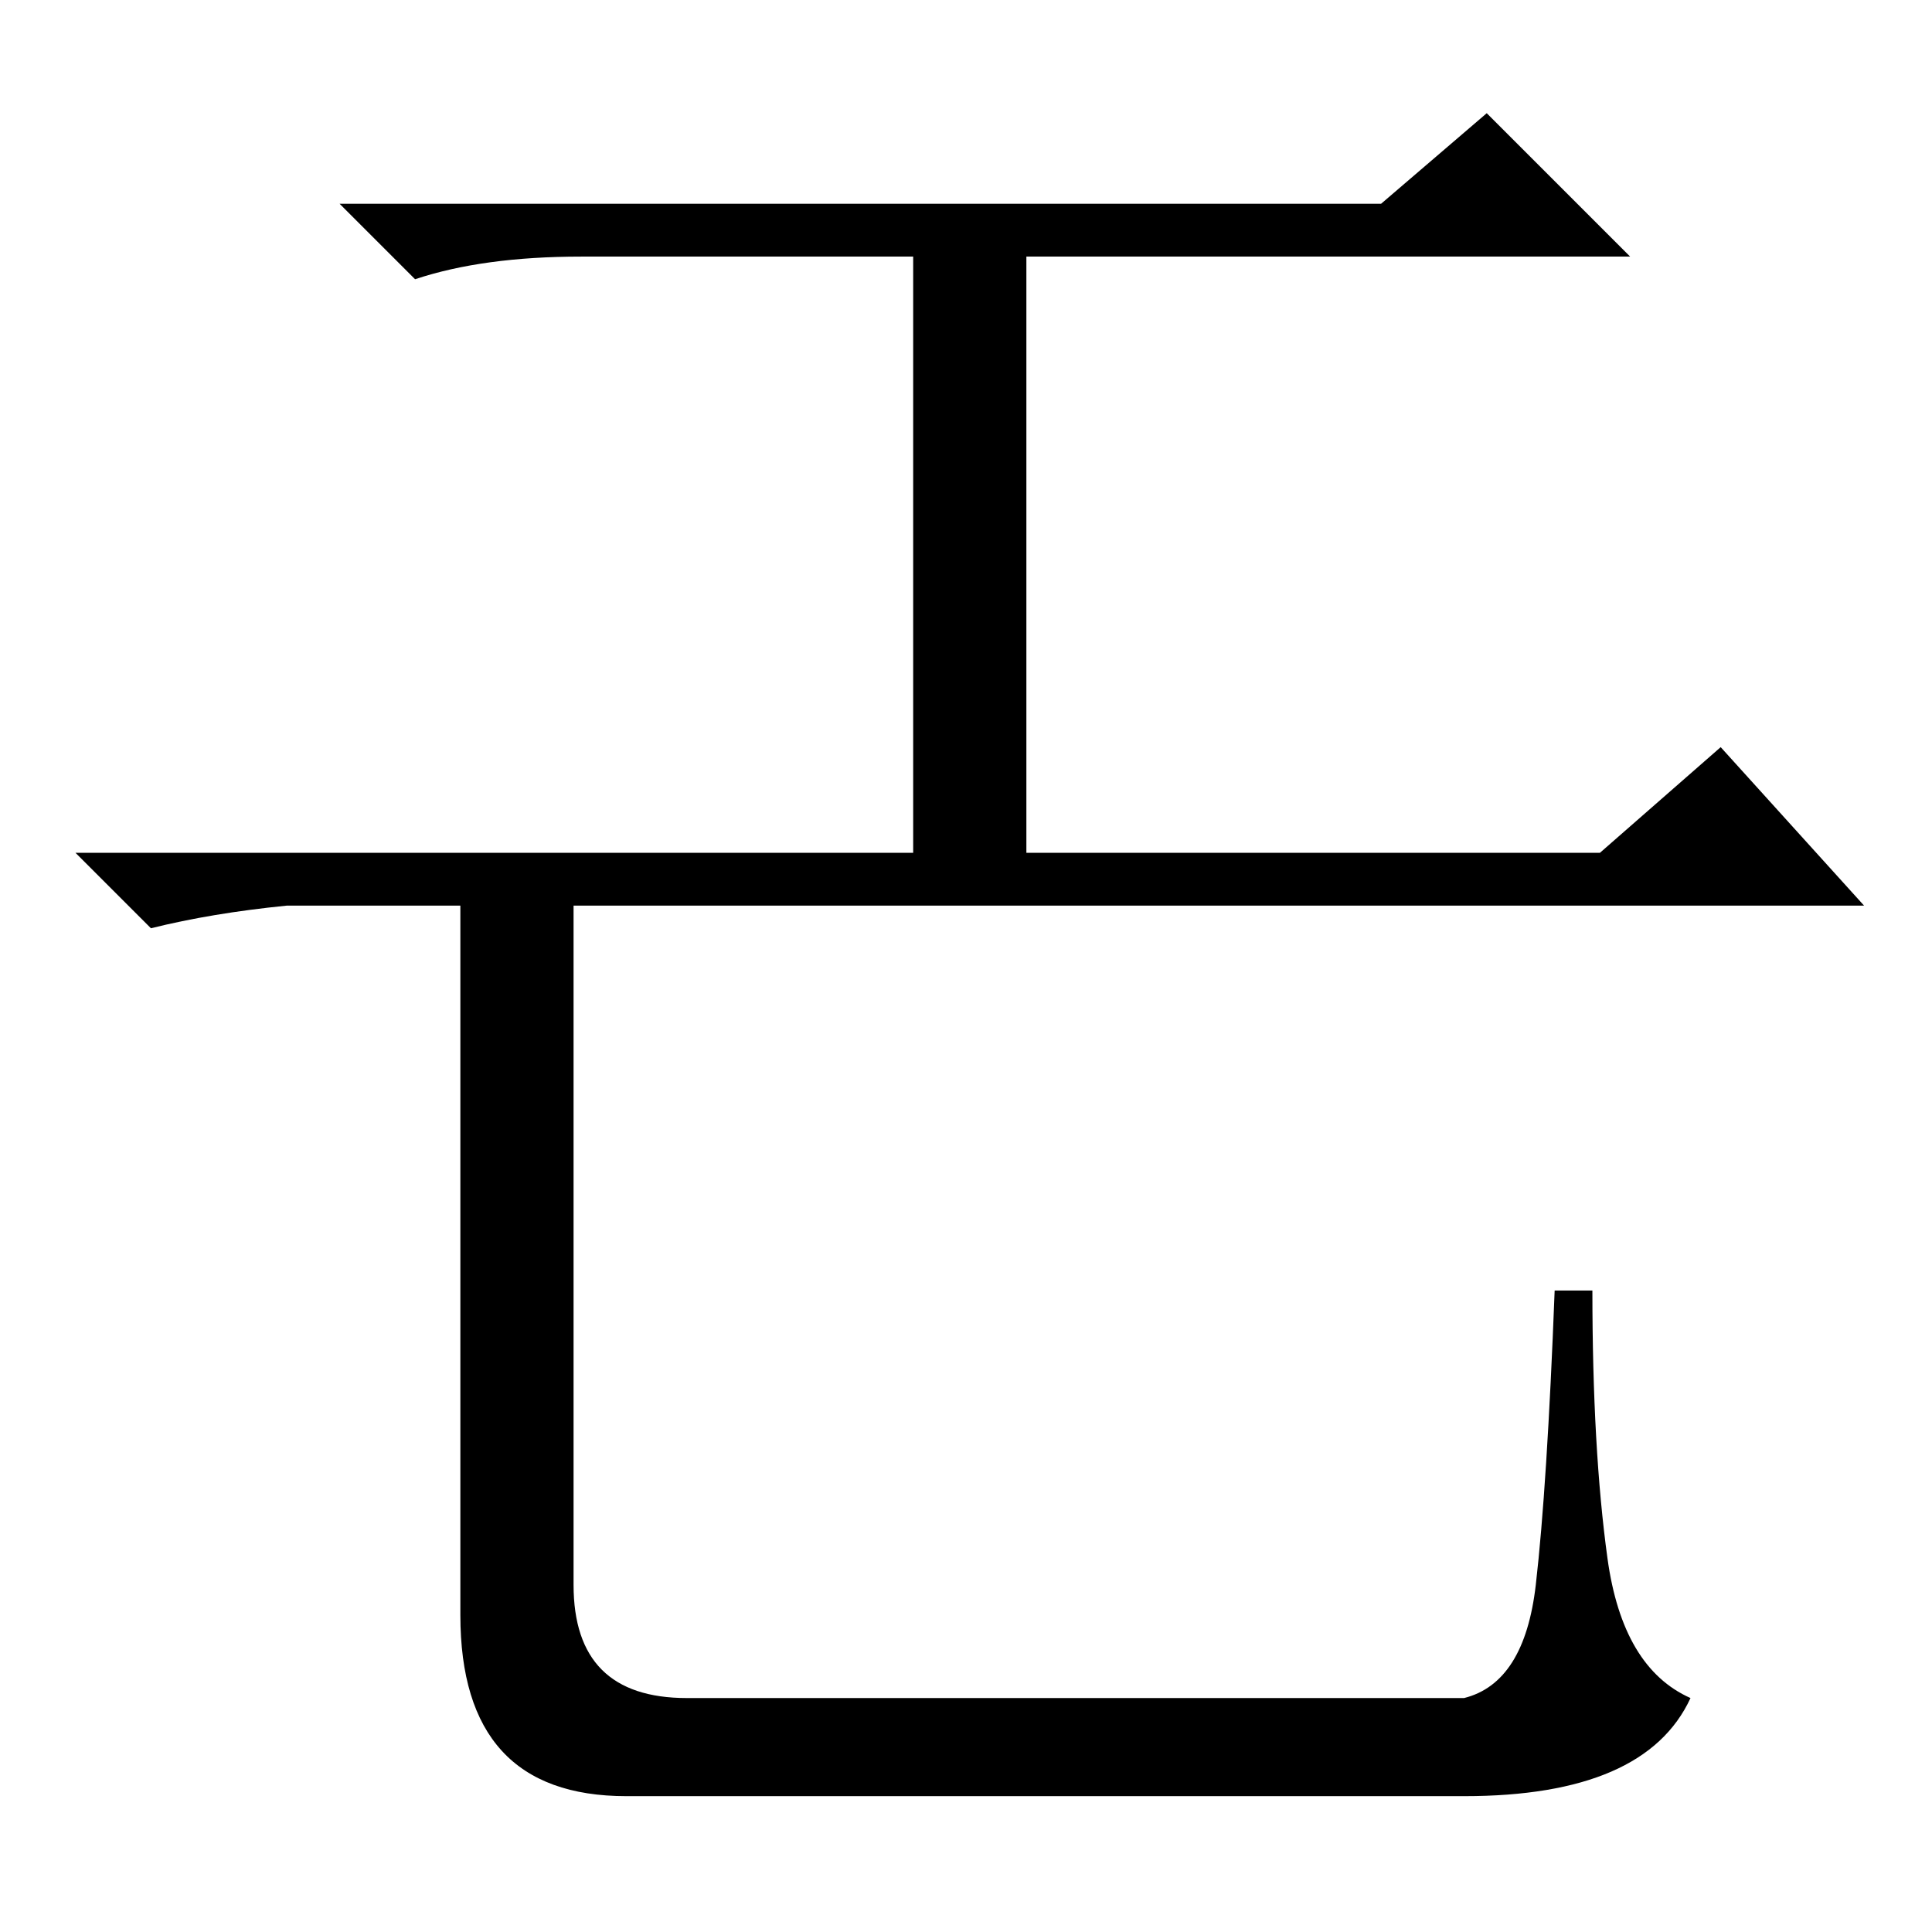 <?xml version="1.0" standalone="no"?>
<!DOCTYPE svg PUBLIC "-//W3C//DTD SVG 1.1//EN" "http://www.w3.org/Graphics/SVG/1.1/DTD/svg11.dtd" >
<svg xmlns="http://www.w3.org/2000/svg" xmlns:xlink="http://www.w3.org/1999/xlink" version="1.1" viewBox="0 -36 256 256">
  <g transform="matrix(1 0 0 -1 0 220)">
   <path fill="currentColor"
d="M216 222h-80v-79h76l16 14l19 -21h-209q-10 -1 -18 -3l-10 10h111v79h-44q-13 0 -22 -3l-10 10h138l14 12zM76 46q0 -15 15 -15h103q8 2 9.5 15t2.5 39h5q0 -21 2 -35.5t11 -18.5q-6 -13 -30 -13h-111q-22 0 -22 24v97h15v-93z" />
  </g>

</svg>
